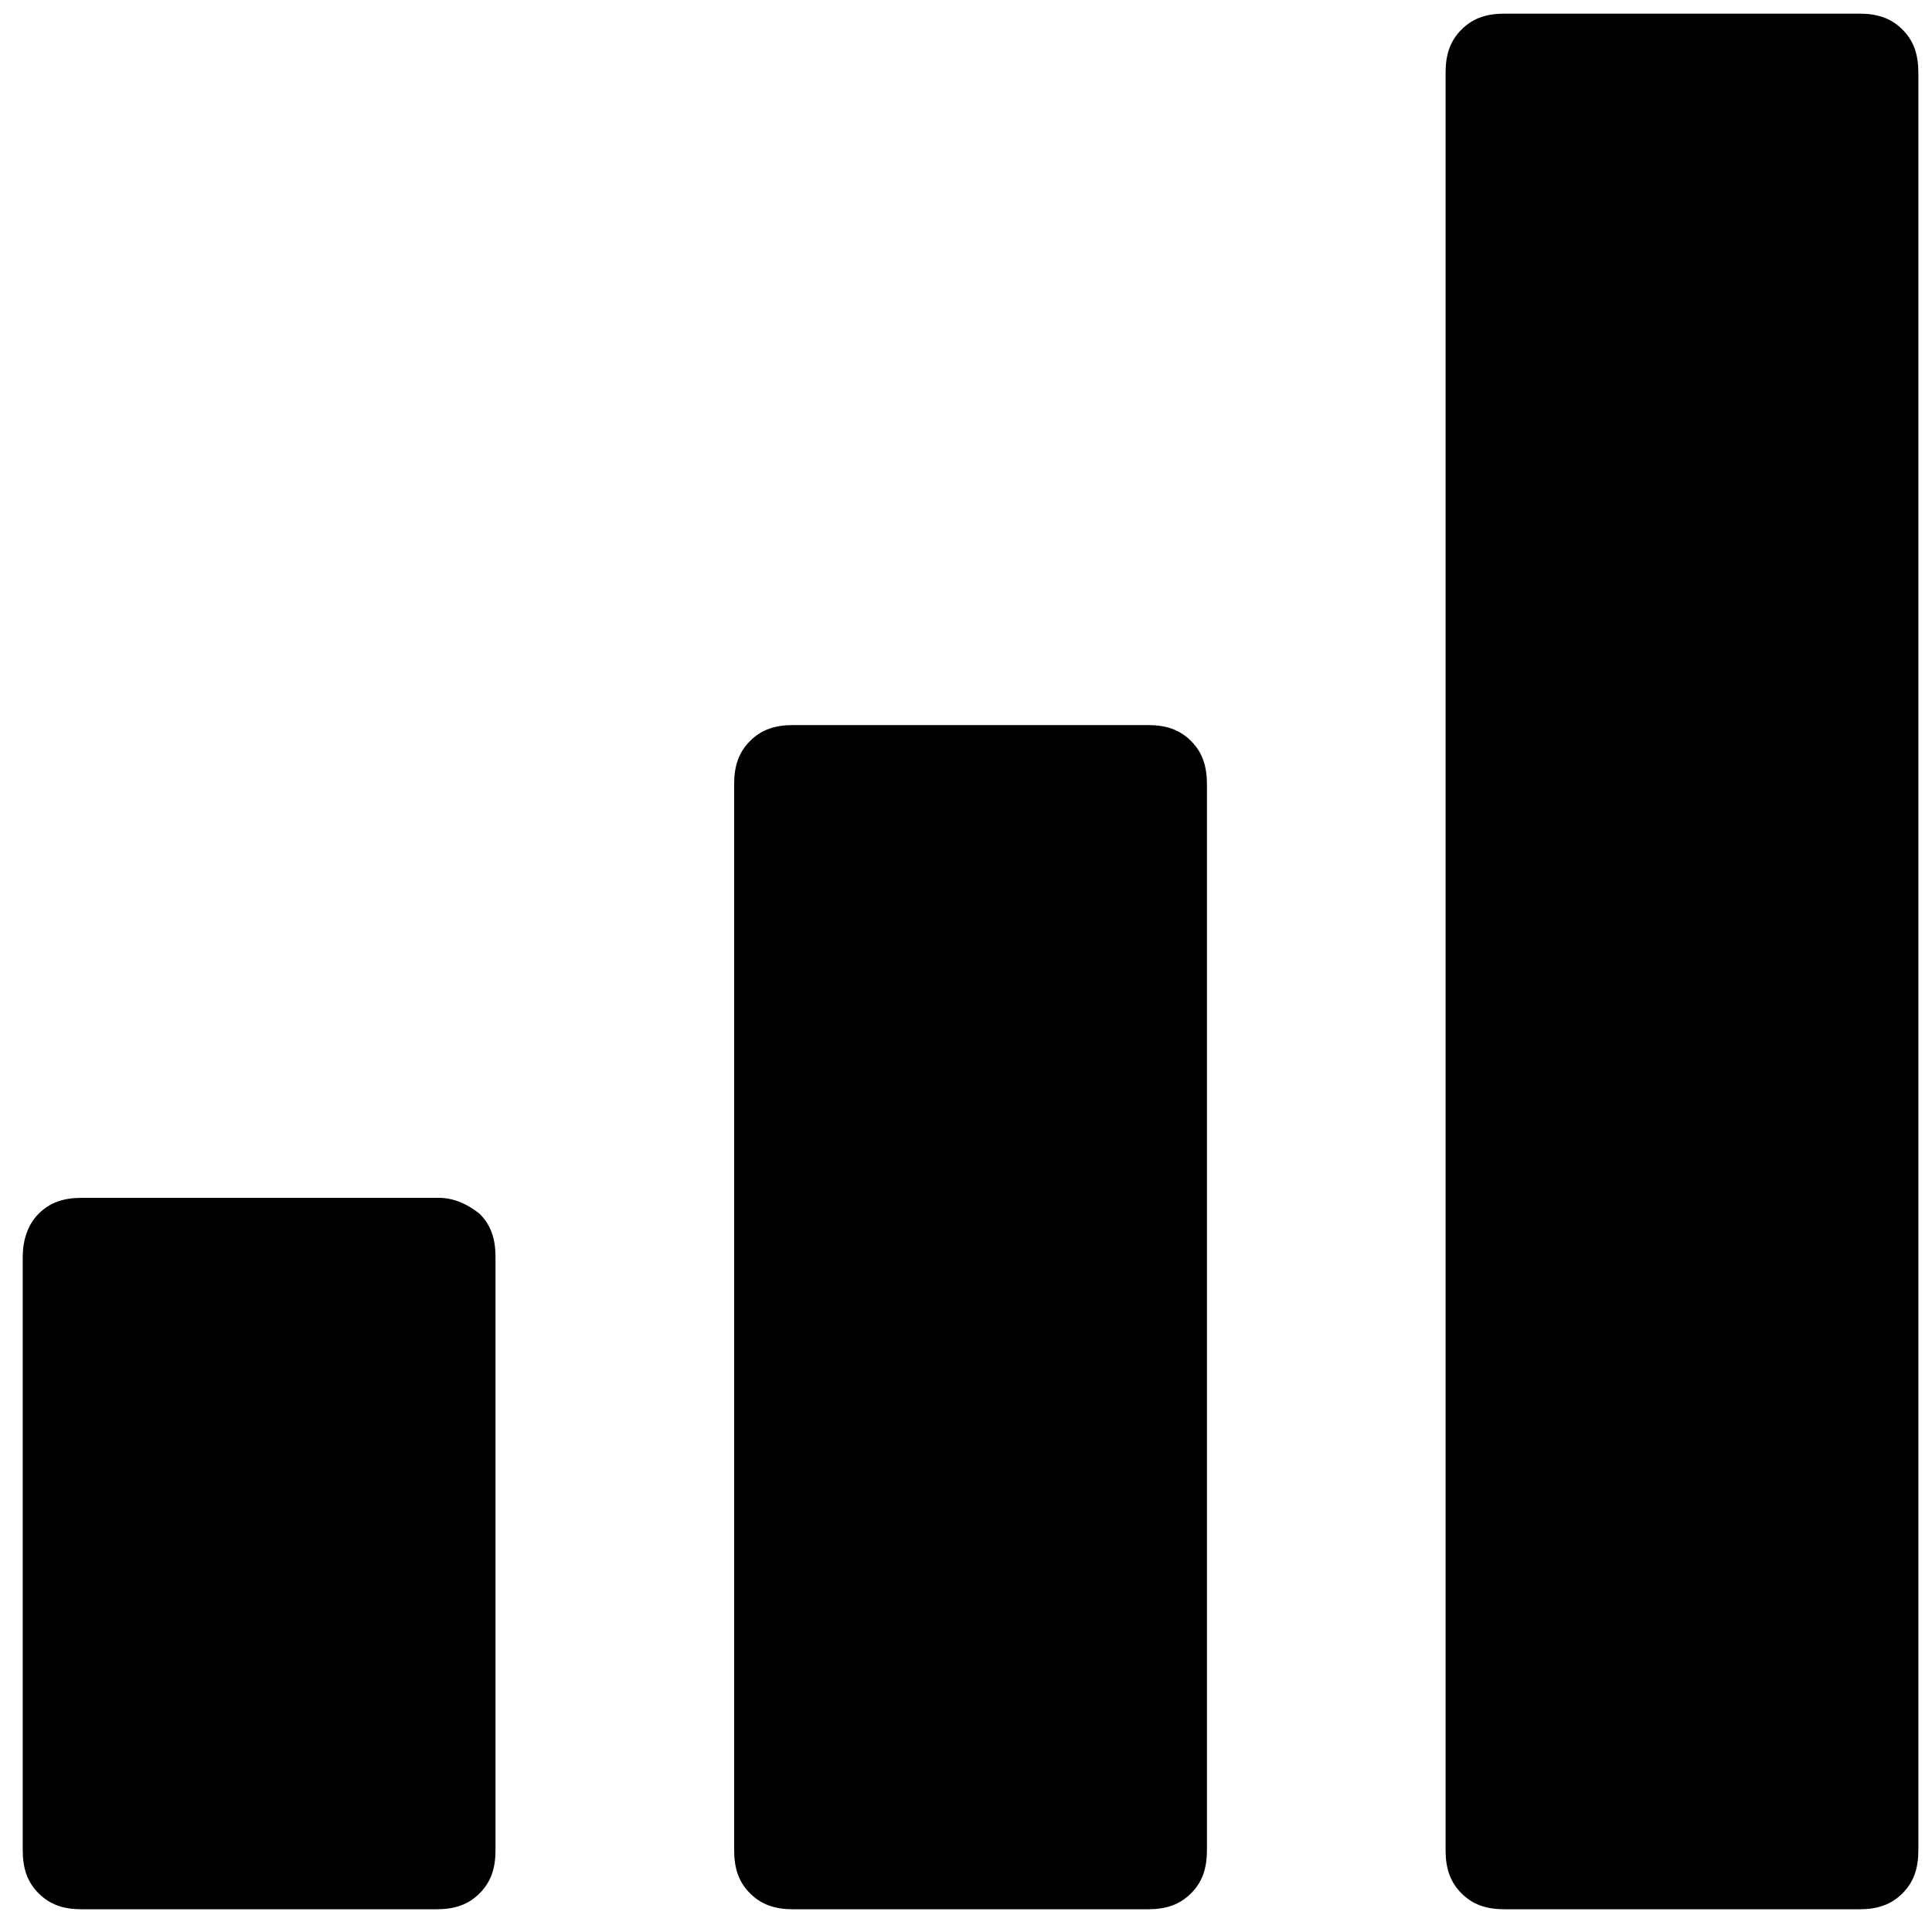 <svg xmlns="http://www.w3.org/2000/svg" viewBox="0 0 85 85">
  <path d="M50.5 31.9H34.9c-.8 0-1.4.2-1.9.7-.5.5-.7 1.1-.7 1.9v46.9c0 .8.2 1.4.7 1.9.5.5 1.1.7 1.9.7h15.6c.8 0 1.4-.2 1.9-.7.5-.5.7-1.1.7-1.9V34.5c0-.8-.2-1.4-.7-1.9-.5-.5-1.1-.7-1.9-.7zM19.3 52.7H3.6c-.8 0-1.4.2-1.9.7-.5.5-.7 1.2-.7 1.9v26.1c0 .8.2 1.4.7 1.9.5.5 1.1.7 1.9.7h15.6c.8 0 1.4-.2 1.9-.7.5-.5.7-1.1.7-1.9V55.3c0-.8-.2-1.4-.7-1.9-.5-.4-1.1-.7-1.8-.7zM81.8.6H66.2c-.8 0-1.4.2-1.9.7-.5.5-.7 1.1-.7 1.9v78.2c0 .8.2 1.4.7 1.9.5.5 1.1.7 1.9.7h15.6c.8 0 1.4-.2 1.9-.7.5-.5.7-1.1.7-1.9V3.2c0-.8-.2-1.4-.7-1.9-.5-.5-1.1-.7-1.9-.7z"/>
</svg>
